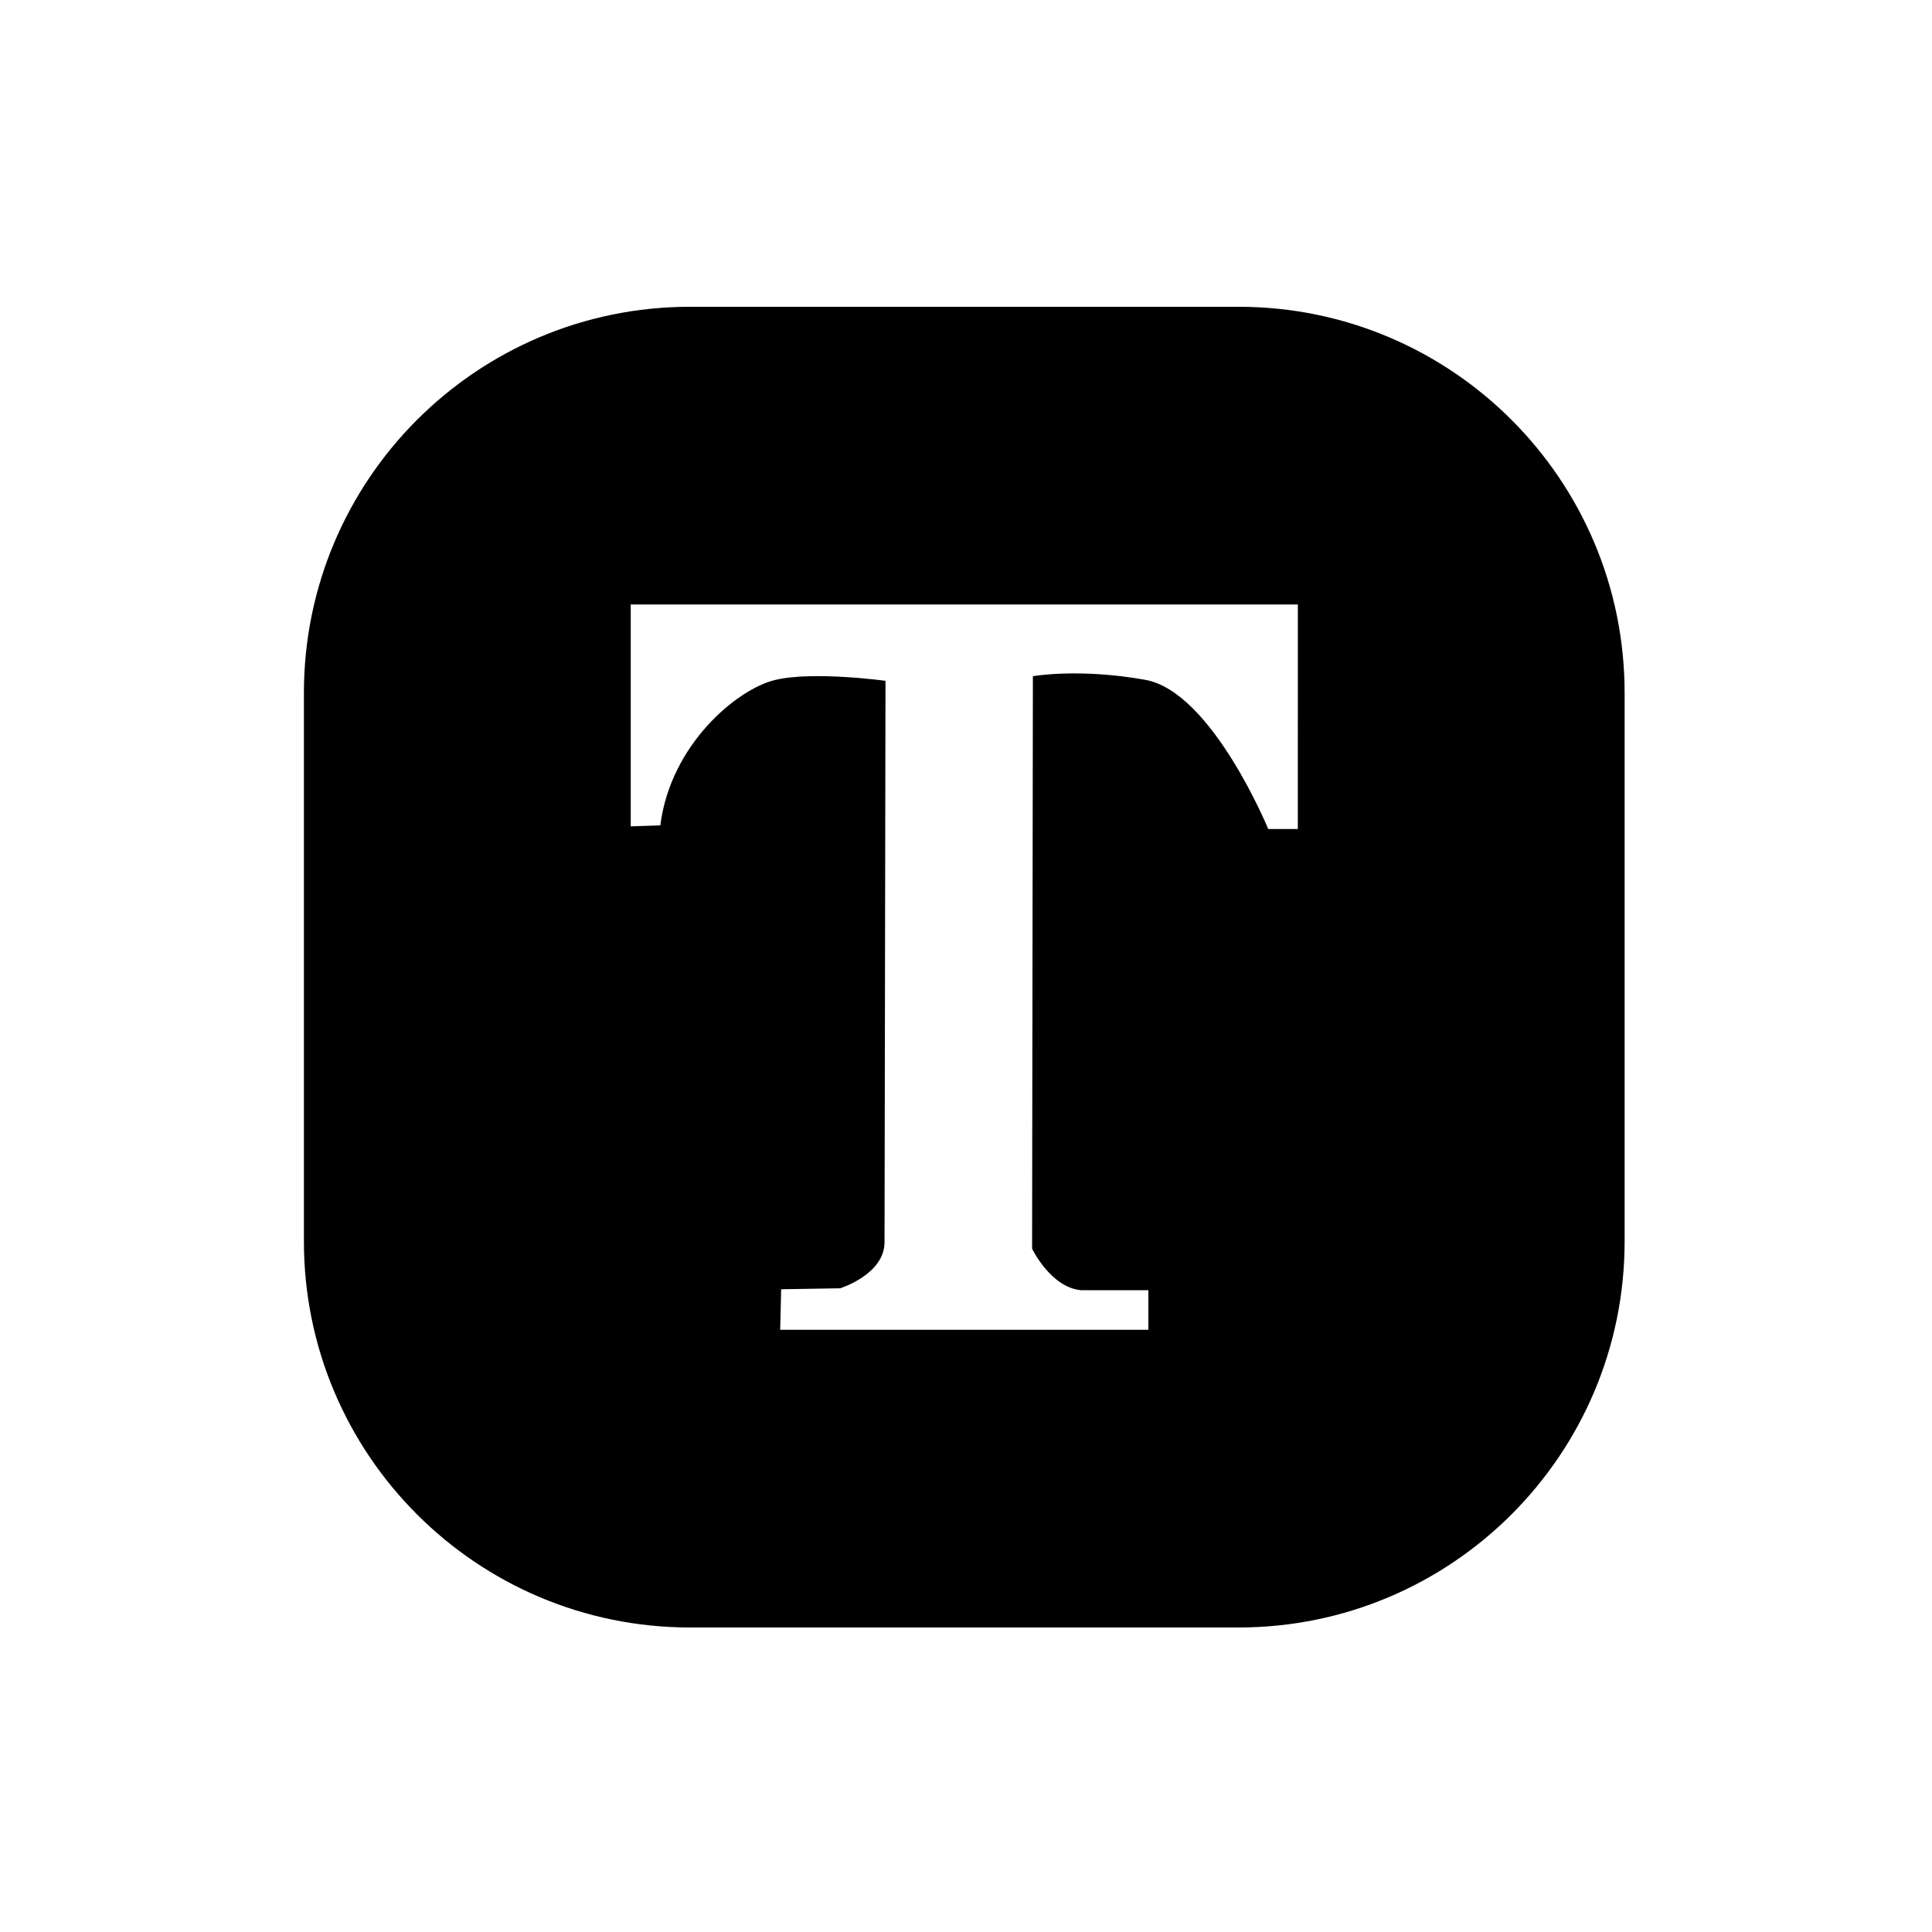 <?xml version="1.0" standalone="no"?><!DOCTYPE svg PUBLIC "-//W3C//DTD SVG 1.1//EN" "http://www.w3.org/Graphics/SVG/1.1/DTD/svg11.dtd"><svg t="1713506396234" class="icon" viewBox="0 0 1024 1024" version="1.1" xmlns="http://www.w3.org/2000/svg" p-id="3553" width="32" height="32" xmlns:xlink="http://www.w3.org/1999/xlink"><path d="M161.08 367.25v290.7c0 113.03 91.62 204.65 204.65 204.65h290.7c113.03 0 204.65-91.62 204.65-204.65v-290.7c0-113.03-91.62-204.65-204.65-204.65h-290.7c-113.03 0-204.65 91.62-204.65 204.65z m526.79 72.15h-15.68s-29.84-72.65-65.07-79.06c-35.23-6.32-59.67-1.94-59.67-1.94l-0.42 303.43s9.78 20.48 25.88 22h35.74v20.99H413.52l0.51-21.49 31.27-0.51s23.52-7.33 23.52-24.44c0-17.03 0.51-297.53 0.51-297.53s-38.6-5.31-58.66-0.42c-20.06 4.89-55.29 34.14-60.69 77.04l-15.68 0.51v-117.6h353.58l-0.01 119.02z" p-id="3554"></path></svg>